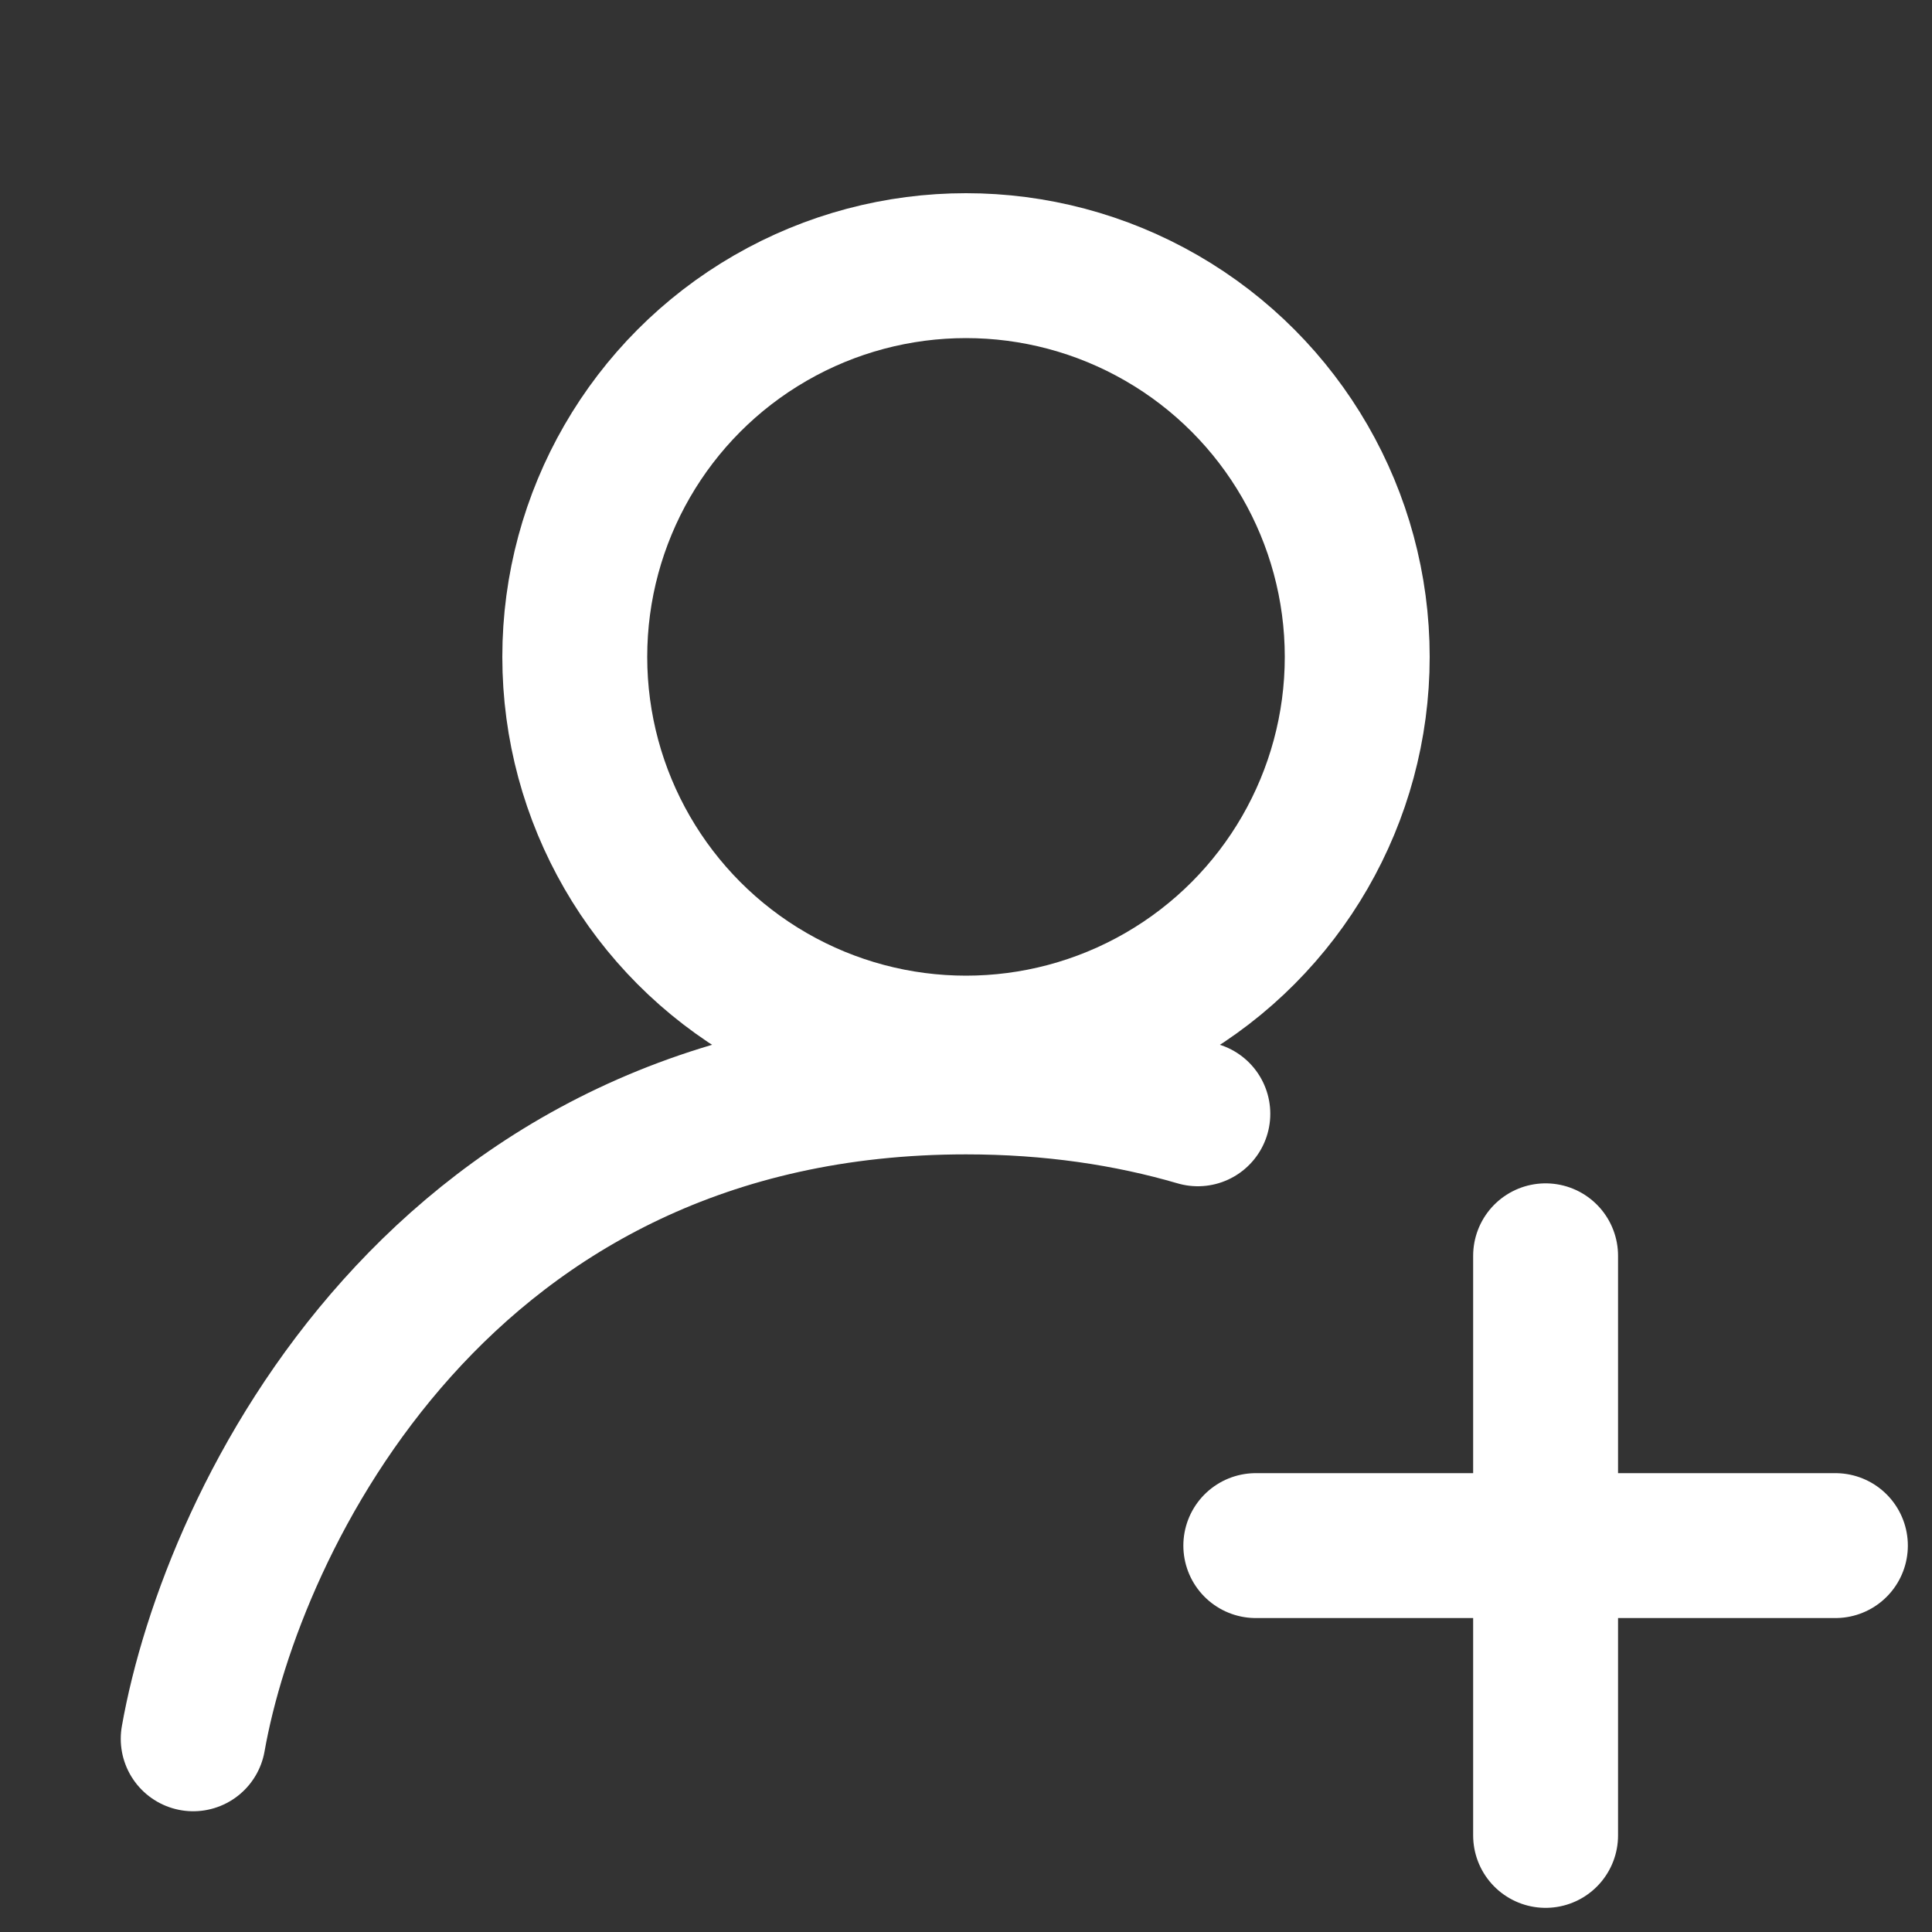 <svg width="20" height="20" viewBox="0 0 20 20" fill="none" xmlns="http://www.w3.org/2000/svg">
<rect x="0" y="0" width="20" height="20" fill="#333333" stroke="none"/>
<circle cx="10" cy="6.8" r="4.05" stroke="#ffffff" stroke-width="1.5"/>
<path d="M2 18C2.4 15.733 4.56 11.2 10 11.2C10.884 11.2 11.682 11.32 12.4 11.53" stroke="#ffffff" stroke-width="1.5" stroke-linecap="round" stroke-linejoin="round"/>
<path d="M16 13V19" stroke="#ffffff" stroke-width="1.5" stroke-linecap="round"/>
<path d="M19 16L13 16" stroke="#ffffff" stroke-width="1.5" stroke-linecap="round"/>
</svg>
